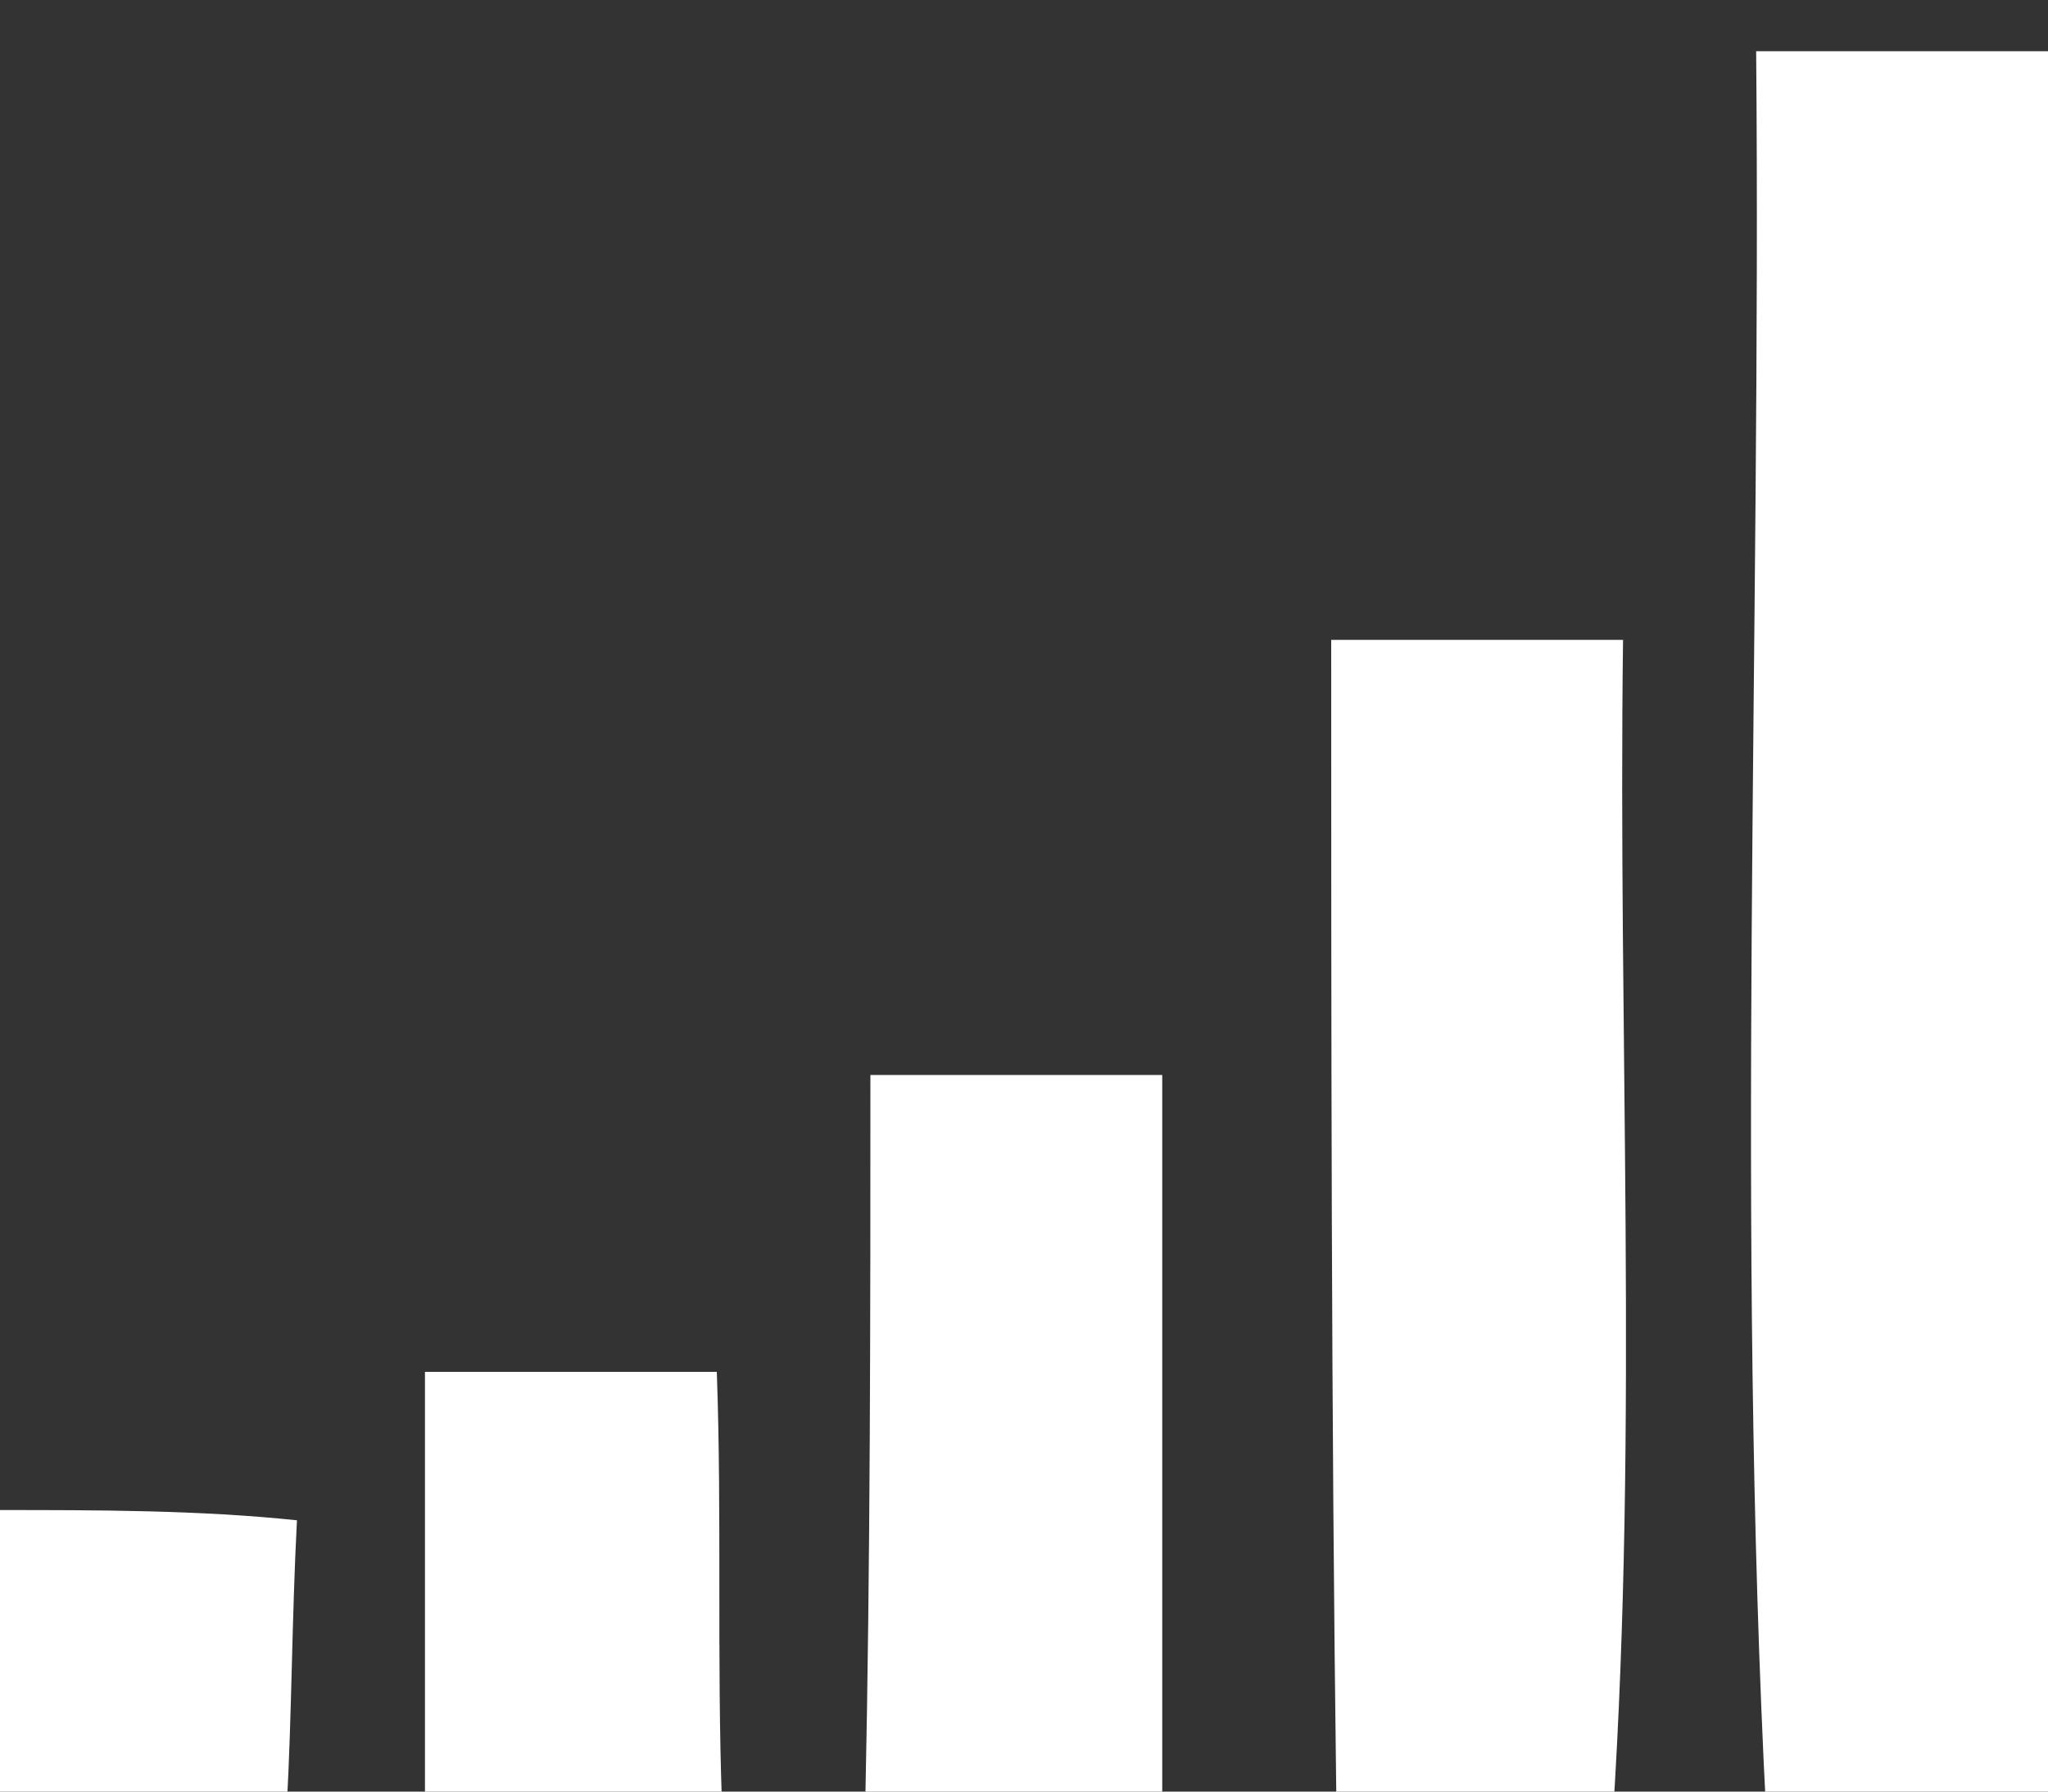 <?xml version="1.0" encoding="utf-8"?>
<!-- Generator: Adobe Illustrator 22.0.1, SVG Export Plug-In . SVG Version: 6.00 Build 0)  -->
<svg version="1.1" id="" xmlns="http://www.w3.org/2000/svg" xmlns:xlink="http://www.w3.org/1999/xlink" x="0px" y="0px"
	 viewBox="0 0 40 35" style="enable-background:new 0 0 40 35;" xml:space="preserve">
<rect x="0" y="0" width="40" height="35" fill="#333333" stroke="none"/>
<style type="text/css">
	.st0{fill:#FFFFFF;}
</style>

	<path class="st0" d="M34.3,1c1.9,0,3.8,0,5.7,0v34.5h-5.5C33.9,24,34.4,12.5,34.3,1z"/>
	<path class="st0" d="M26,12.5c1.9,0,3.8,0,5.7,0c-0.1,7.7,0.3,15.3-0.2,23h-0.6l-0.7-0.2c-1.4-0.1-2.7-0.1-4.1-0.2
		C26,27.6,26,20.1,26,12.5z"/>
	<path class="st0" d="M17,21c1.9,0,3.8,0,5.7,0c0,4.8,0,9.6,0,14.5h-0.5c-1.7-0.7-3.5-0.4-5.3-0.3C17,30.5,17,25.7,17,21z"/>
	<path class="st0" d="M8.3,26.8c1.9,0,3.8,0,5.7,0c0.1,2.8,0,5.6,0.1,8.4c-1.7,0.1-3.6-0.3-5.2,0.3H8.3C8.3,32.6,8.3,29.7,8.3,26.8z
		"/>
	<path class="st0" d="M0,29.5c1.9,0,3.9,0,5.8,0.2c-0.1,1.9-0.1,3.8-0.2,5.6c-1.9,0-3.7-0.1-5.6-0.3V29.5z"/>

</svg>
